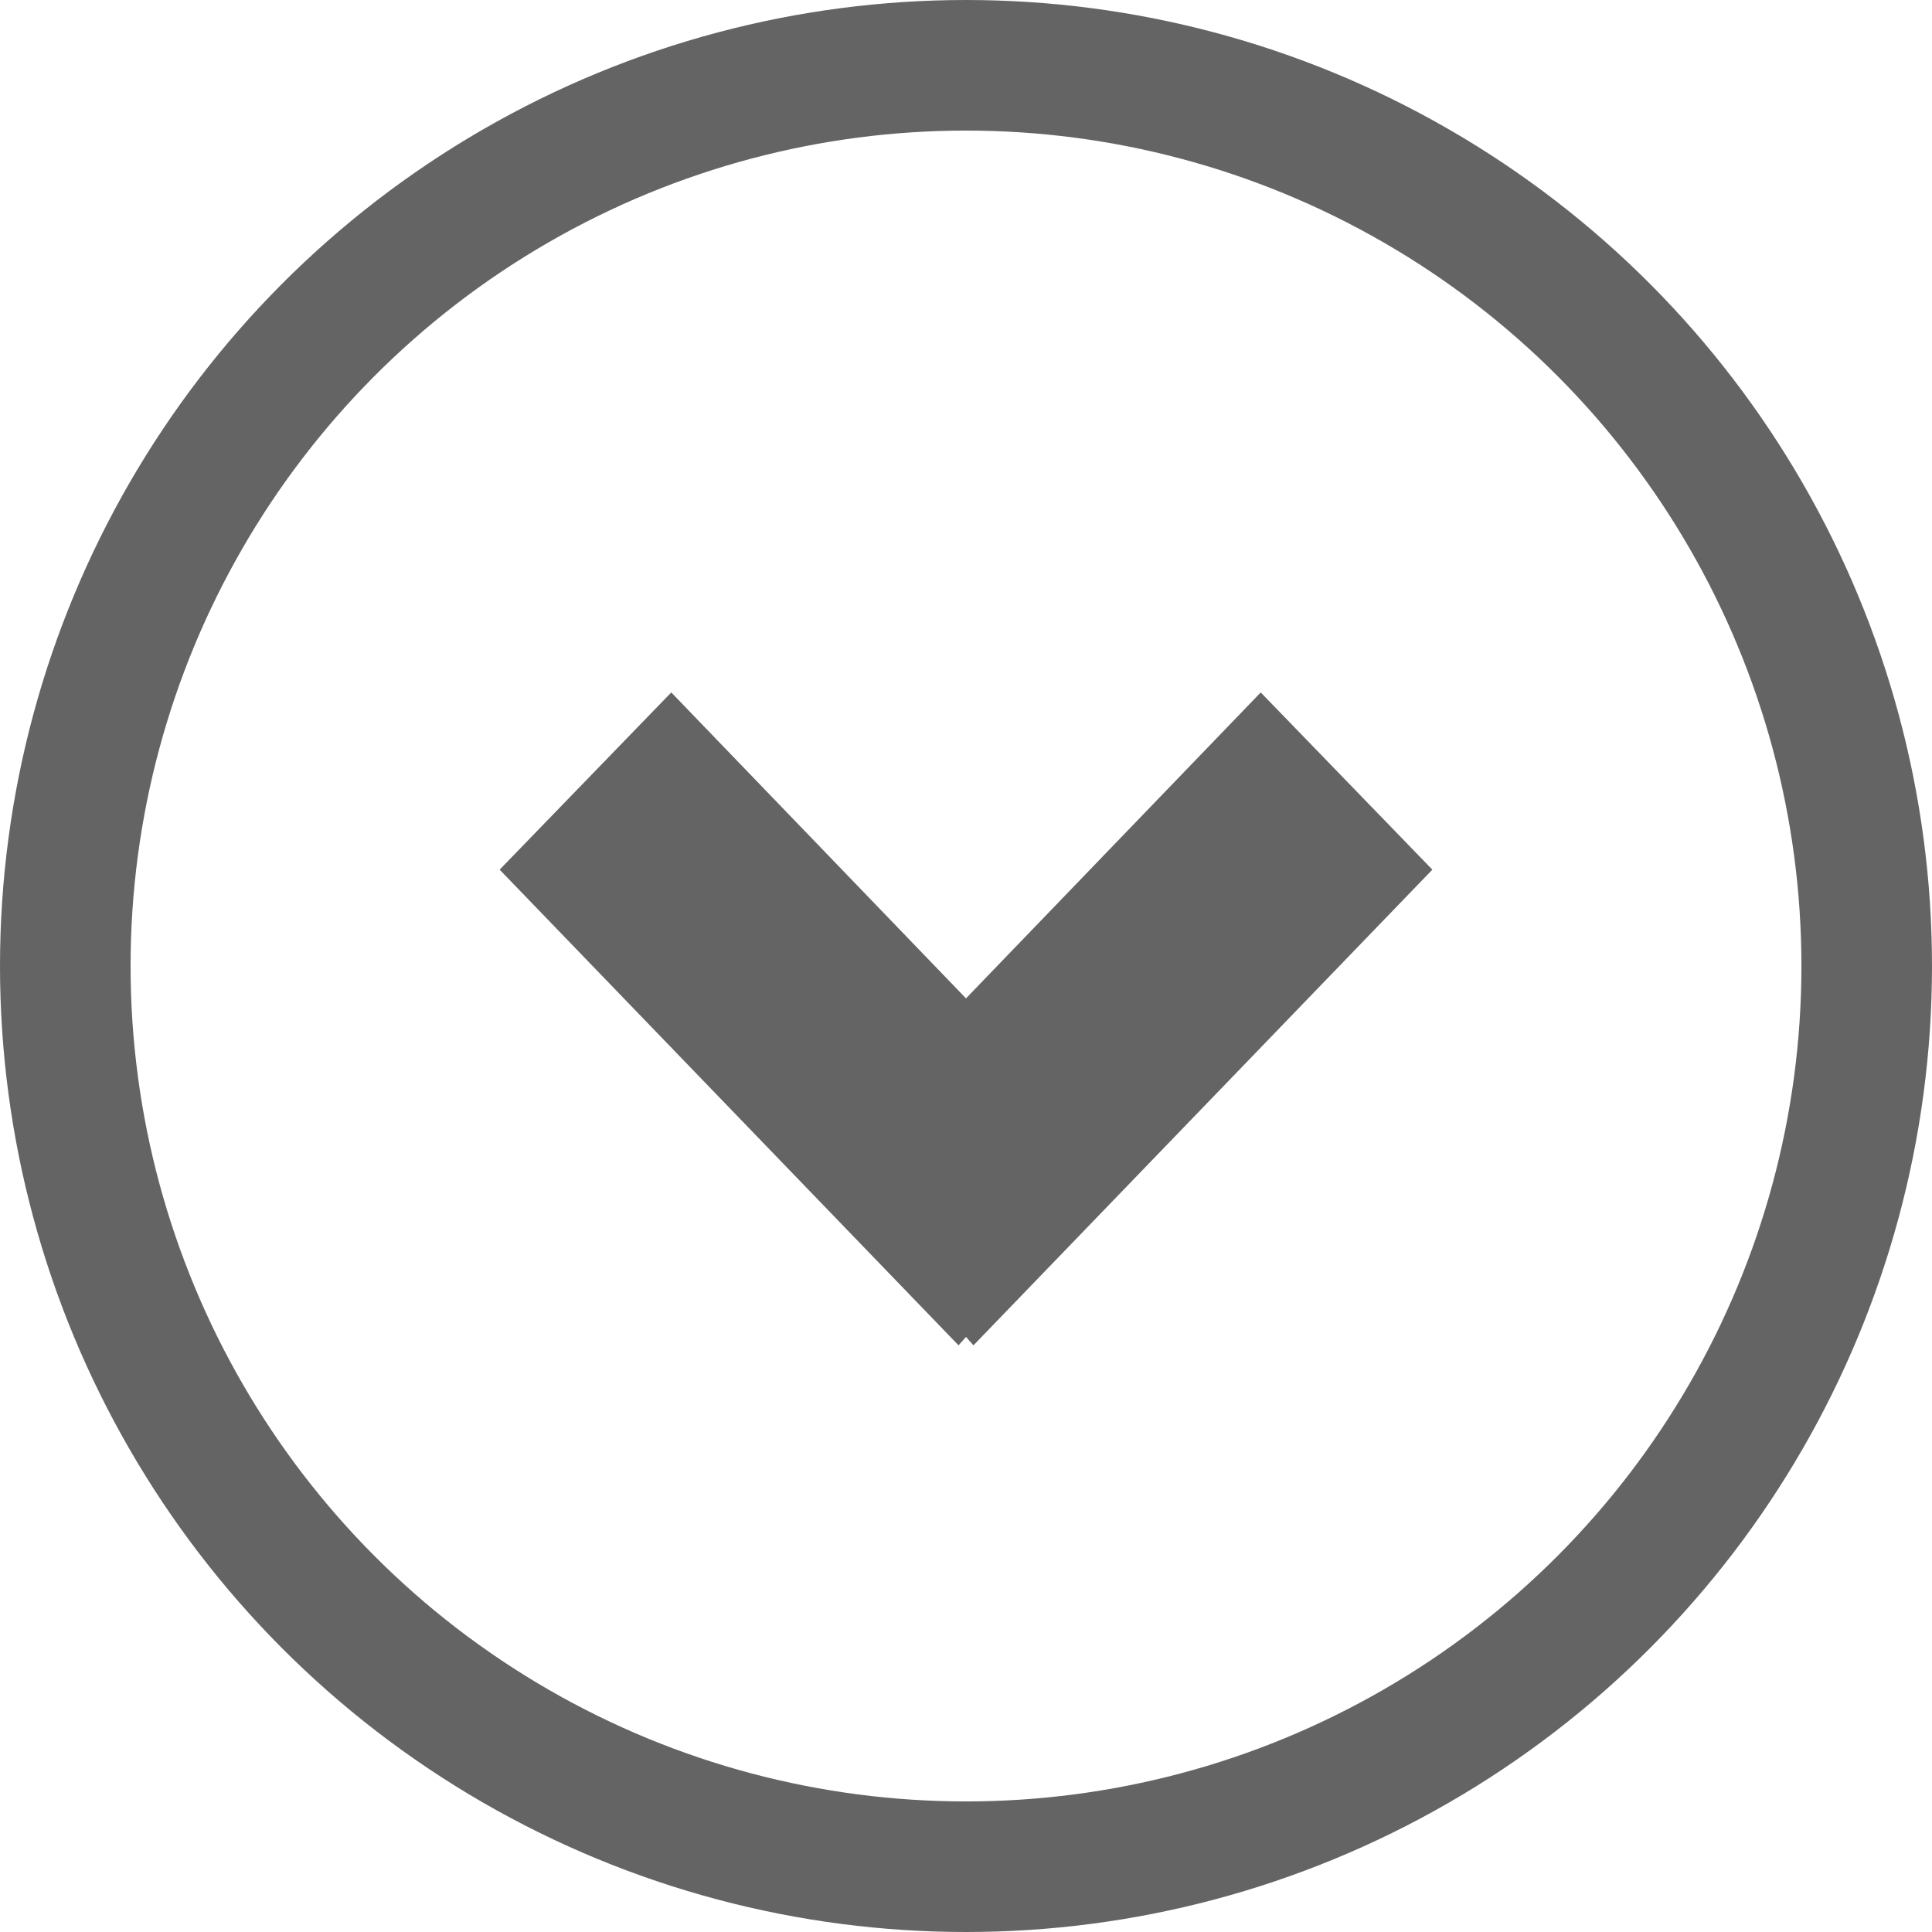 <?xml version="1.0" encoding="UTF-8" standalone="no"?>
<!-- Generator: Adobe Illustrator 17.0.0, SVG Export Plug-In . SVG Version: 6.00 Build 0)  -->
<!DOCTYPE svg PUBLIC "-//W3C//DTD SVG 1.1 Tiny//EN" "http://www.w3.org/Graphics/SVG/1.1/DTD/svg11-tiny.dtd">
<svg
   xmlns="http://www.w3.org/2000/svg"
   version="1.1"
   id="Arrows"
   x="0px"
   y="0px"
   width="20.714"
   height="20.714"
   viewBox="0 0 20.714 20.714"
   enable-background="new 0 0 1200 2200"
   xml:space="preserve">
<polygon
   clip-rule="evenodd"
   points="266.132,181.4 266.212,181.31 266.292,181.4 271.212,176.3 269.372,174.4 266.212,177.68 263.052,174.4 261.212,176.3 "
   id="polygon3"
   style="fill:#646464;fill-rule:evenodd"
   transform="translate(-255.855,-166.976)" />
<circle
   clip-rule="evenodd"
   stroke-miterlimit="10"
   cx="266.212"
   cy="177.333"
   r="9.657"
   id="circle5"
   style="fill:none;stroke:#646464;stroke-width:1.4;stroke-miterlimit:10"
   transform="translate(-255.855,-166.976)" />
</svg>